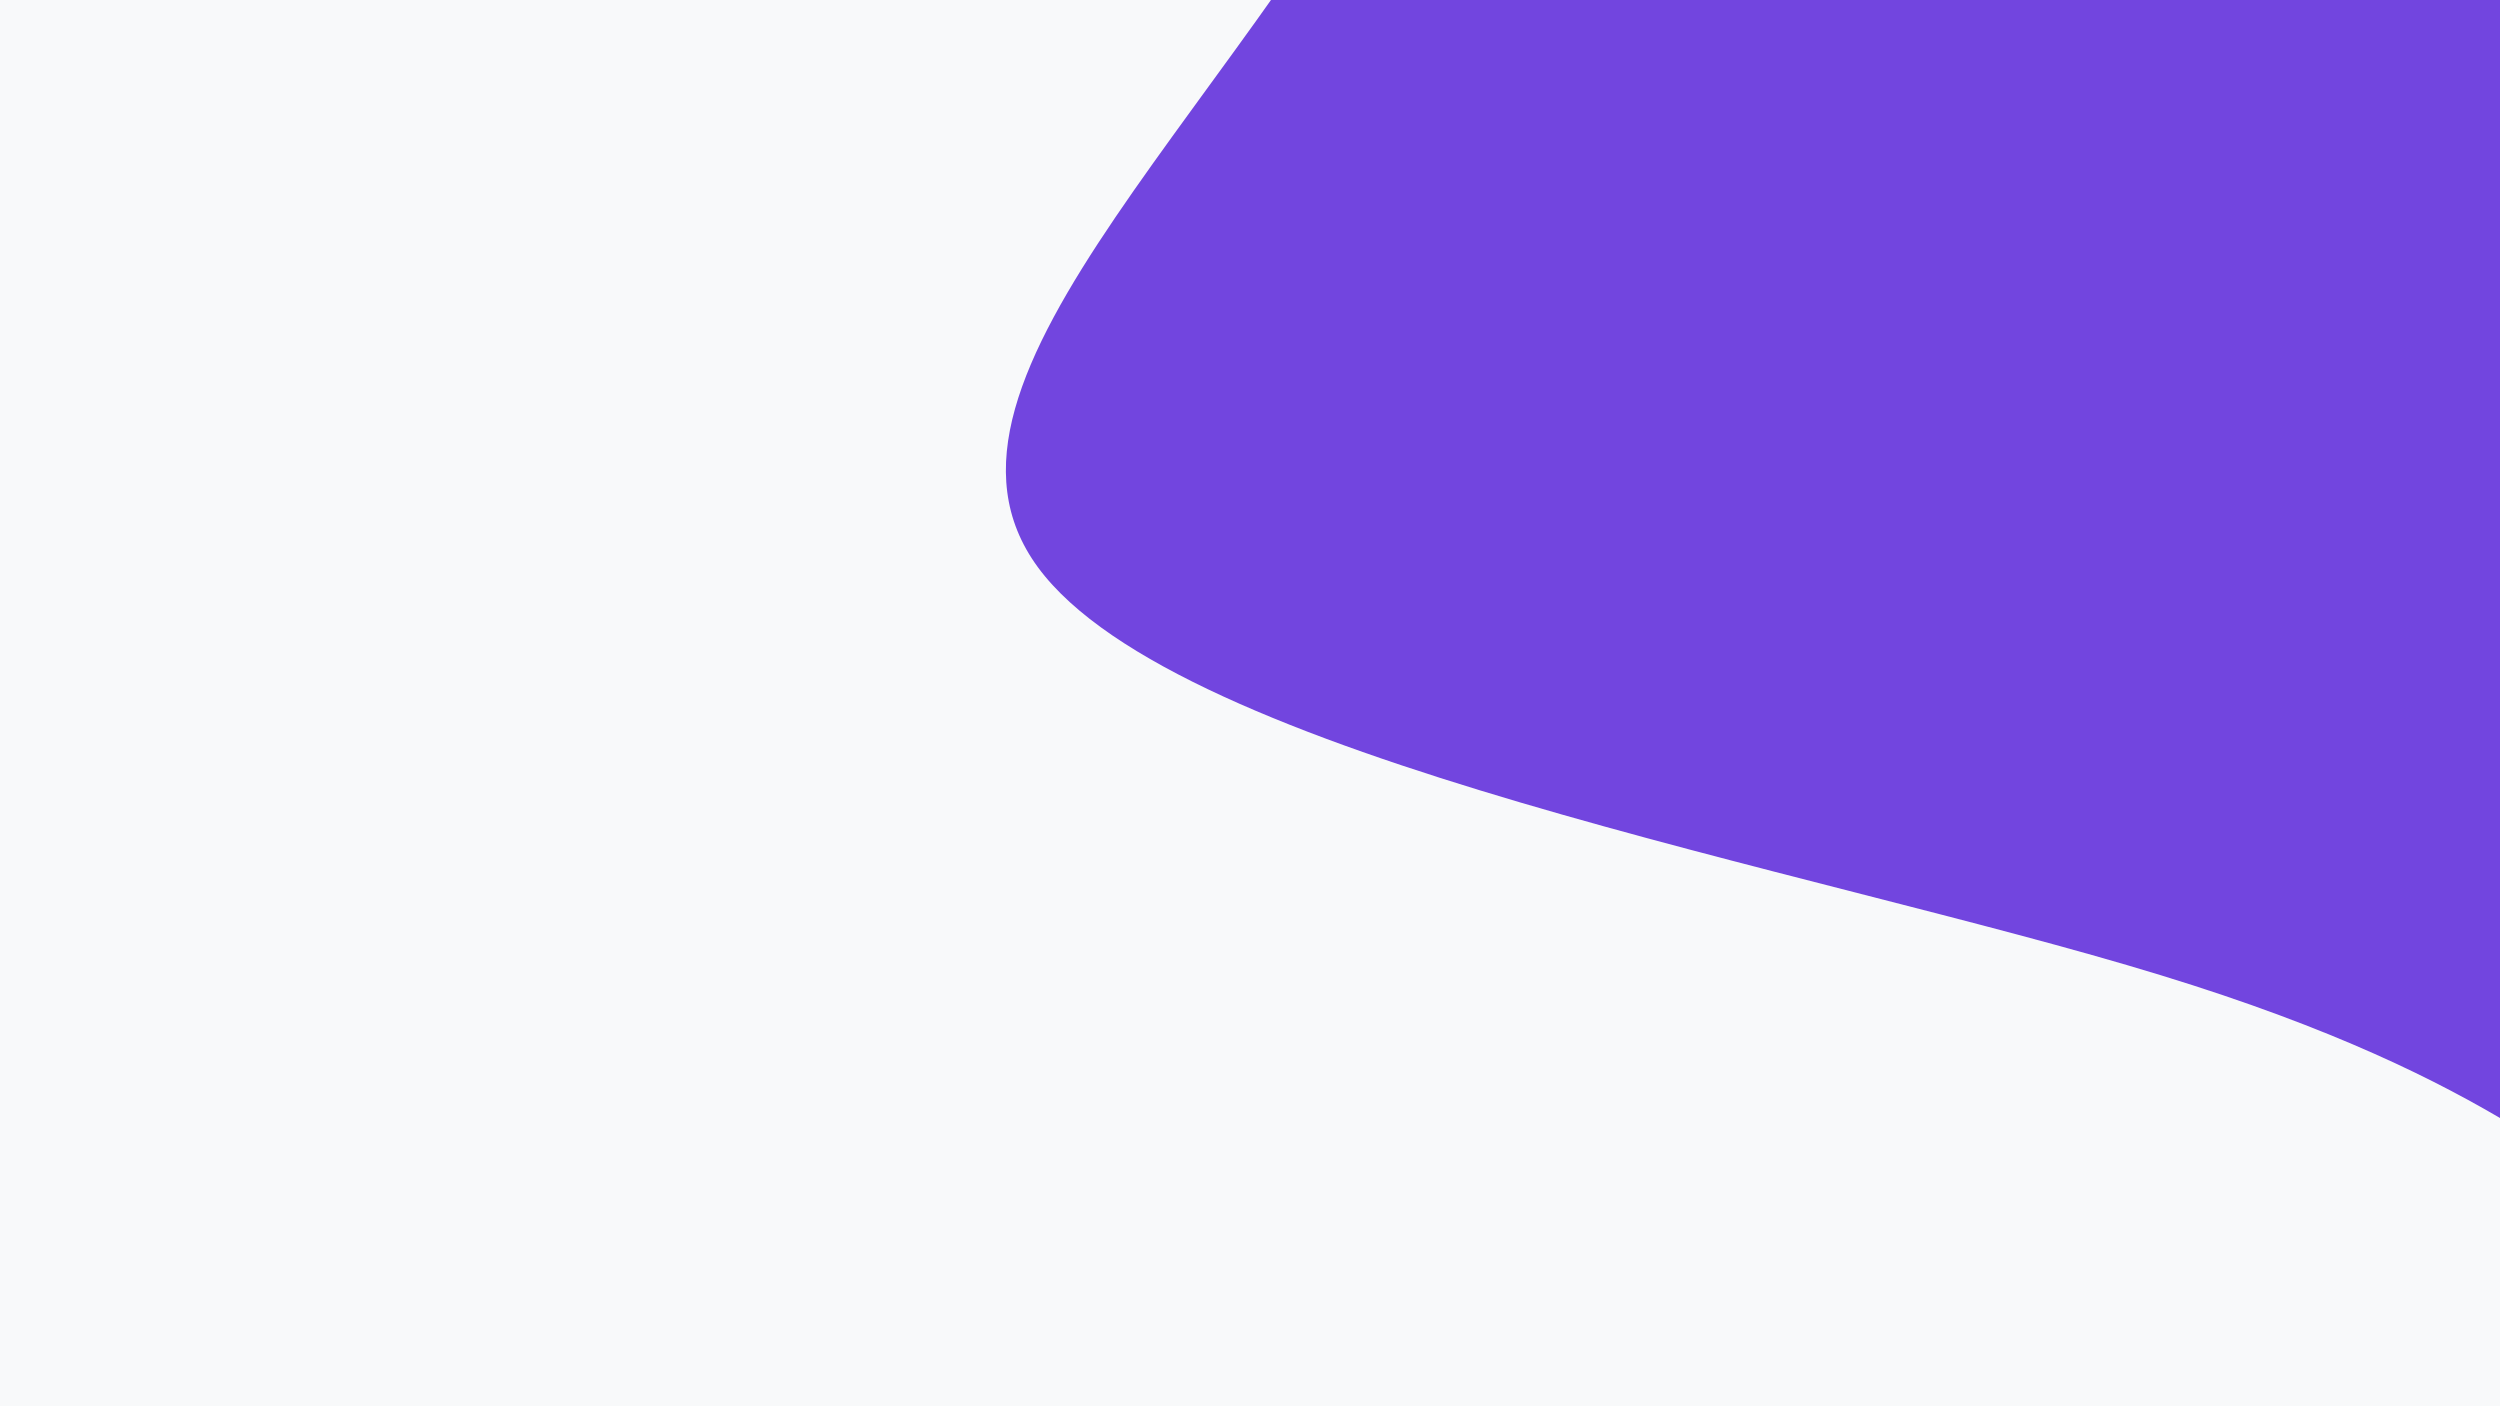 <svg id="visual" viewBox="0 0 960 540" width="960" height="540" xmlns="http://www.w3.org/2000/svg" xmlns:xlink="http://www.w3.org/1999/xlink" version="1.1"><rect x="0" y="0" width="960" height="540" fill="#F8F9FA"></rect><g transform="translate(1157.487 248.968)"><path d="M364.8 -664.9C405.7 -608.4 325.4 -374.9 306.1 -234.6C286.7 -94.3 328.4 -47.2 305.8 -13C283.2 21.1 196.4 42.2 155.2 77.6C113.9 112.9 118.2 162.5 99.9 185C81.7 207.5 40.8 202.7 -3.3 208.5C-47.5 214.3 -95 230.5 -131.5 218.6C-168 206.7 -193.6 166.6 -327.8 125.5C-462.1 84.3 -705 42.2 -758.9 -31.1C-812.7 -104.3 -677.4 -208.7 -603.8 -354.8C-530.2 -501 -518.2 -688.9 -427.9 -716.9C-337.5 -744.9 -168.8 -613 -3.4 -607.1C162 -601.3 324 -721.5 364.8 -664.9" fill="#7245df"></path></g></svg>